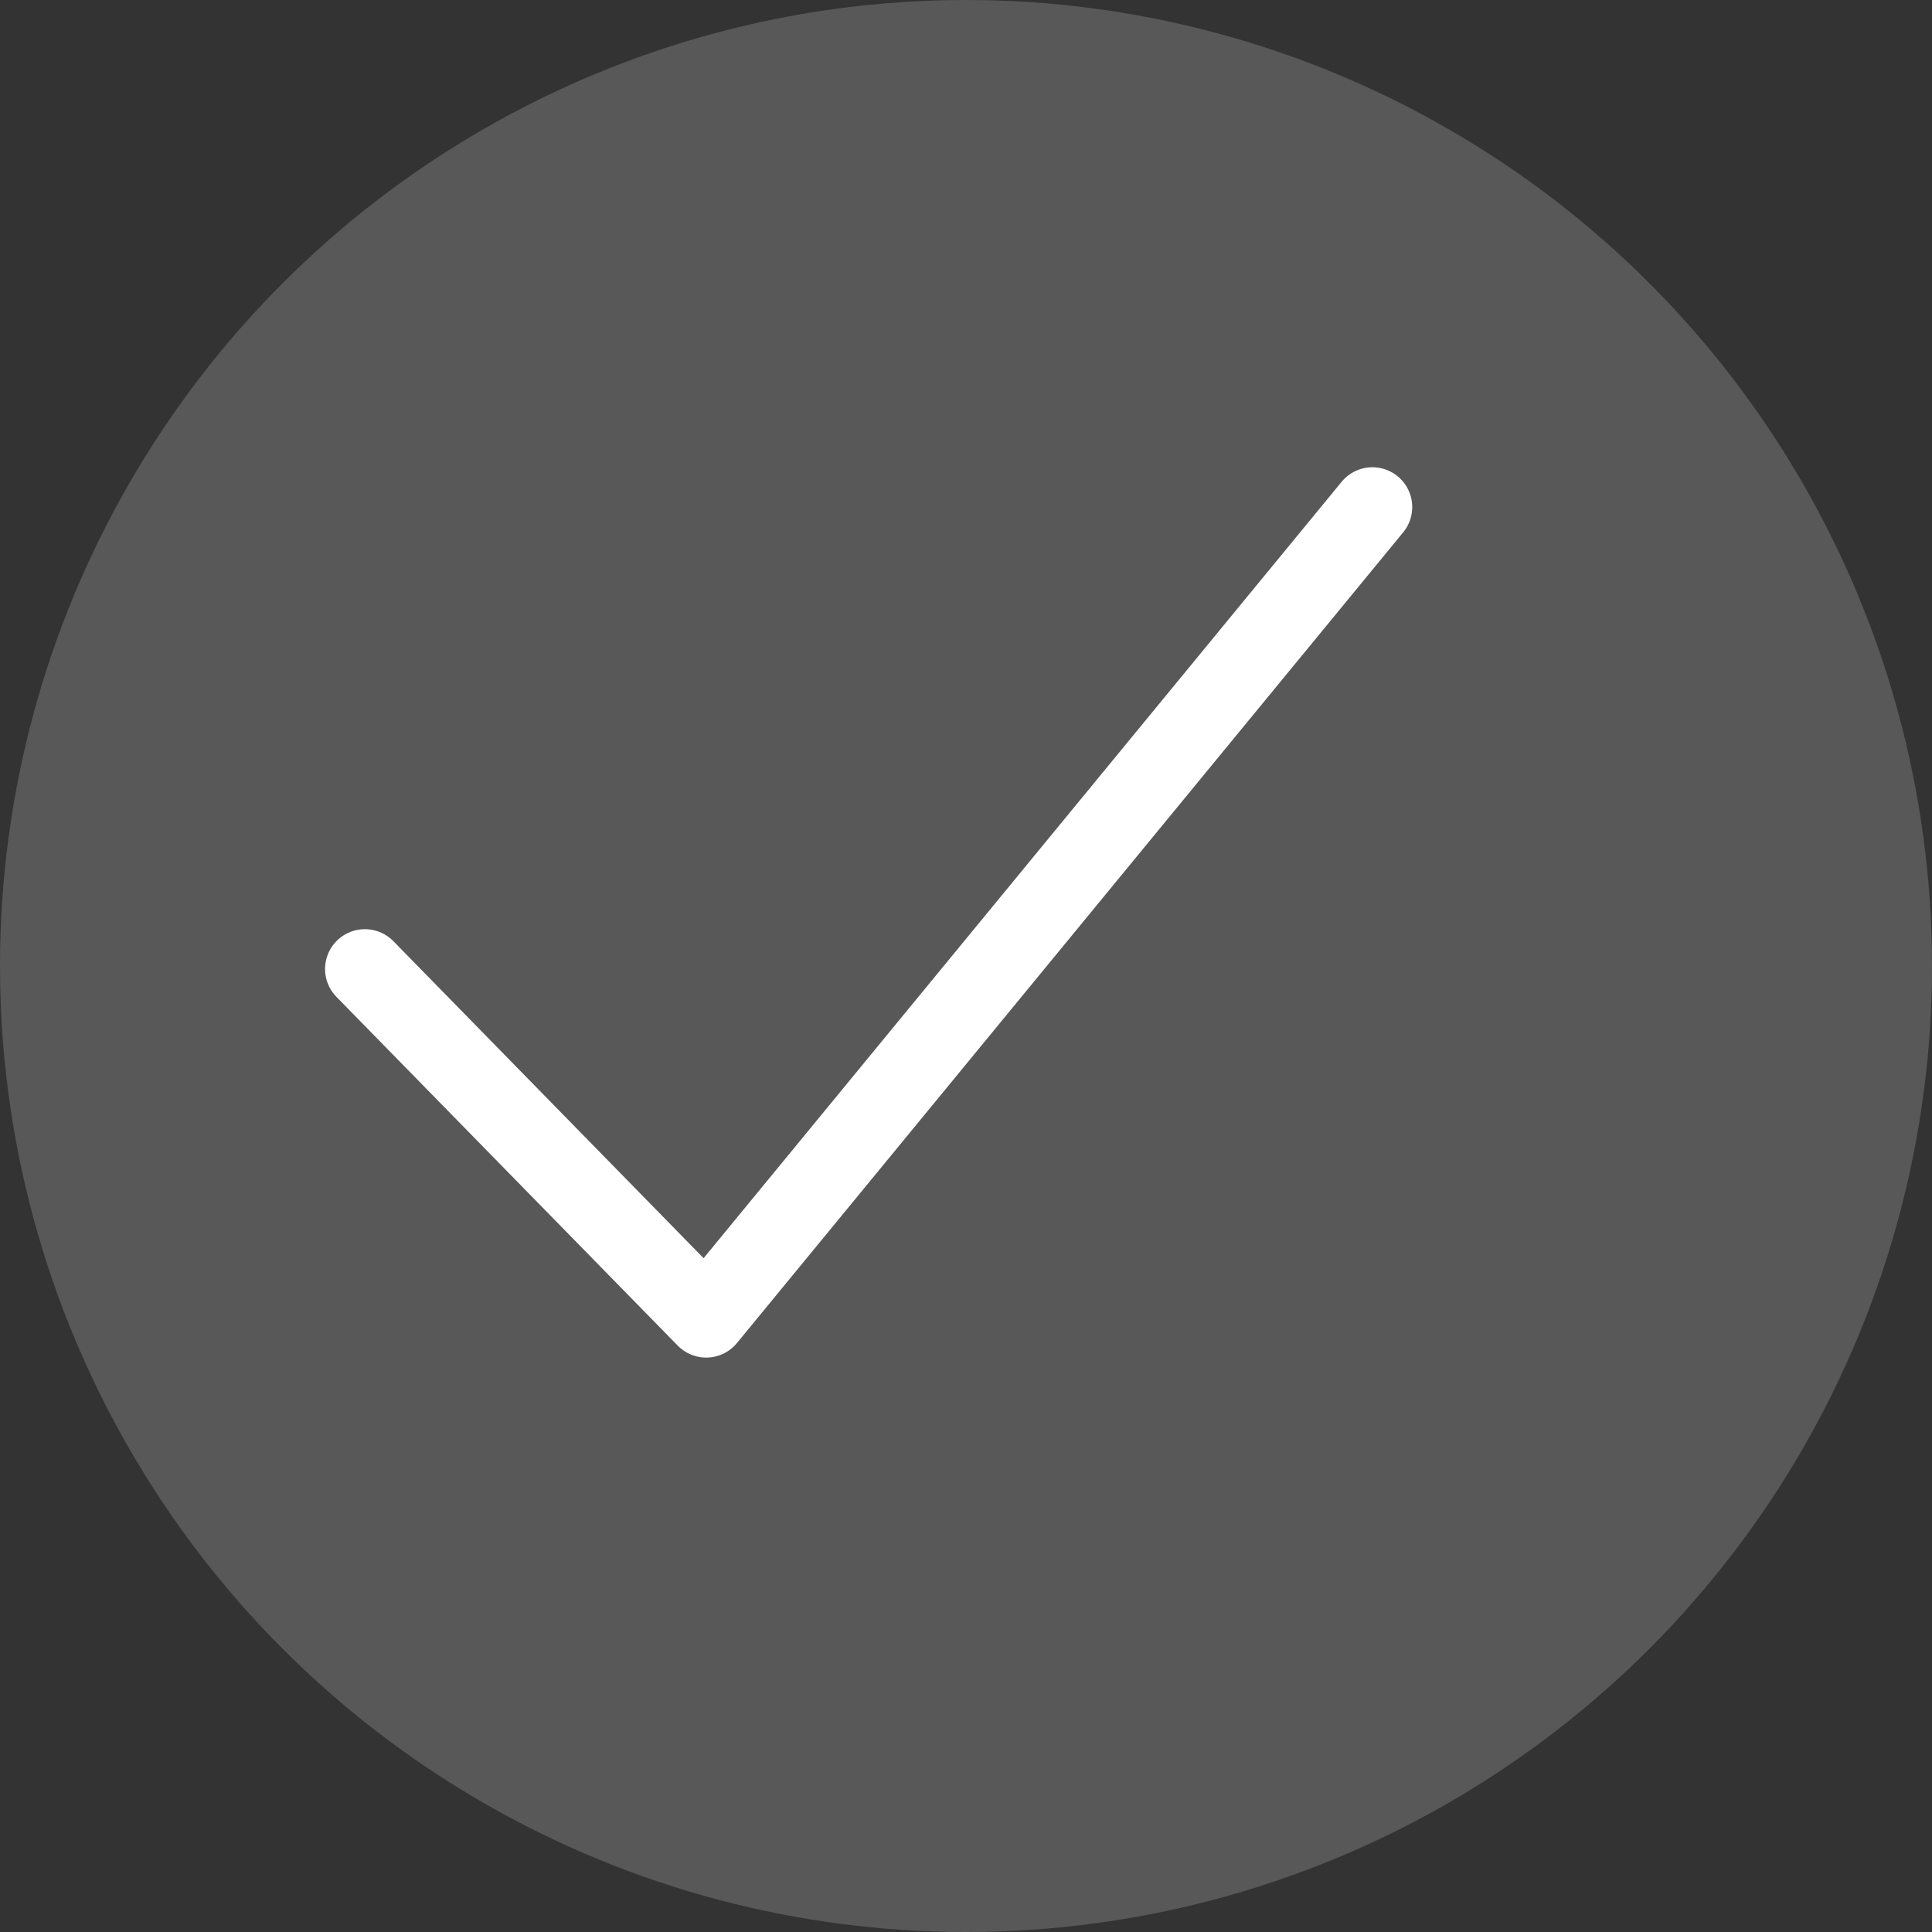 <svg xmlns="http://www.w3.org/2000/svg" width="97" height="97" viewBox="0 0 97 97">
  <rect x="0" y="0" width="97" height="97" fill="#333333" stroke="none"/>
  <g id="success_icon" transform="translate(-912 -400)">
    <circle id="Ellipse_13" data-name="Ellipse 13" cx="48.5" cy="48.5" r="48.5" transform="translate(912 400)" fill="#fff" opacity="0.18"/>
    <path id="Path_16503" data-name="Path 16503" d="M10677.334,9679.994l17.745,16.906,32.016-41.865" transform="matrix(0.999, 0.035, -0.035, 0.999, -9397.537, -9595.37)" fill="none" stroke="#fff" stroke-linecap="round" stroke-linejoin="round" stroke-width="4"/>
  </g>
</svg>

